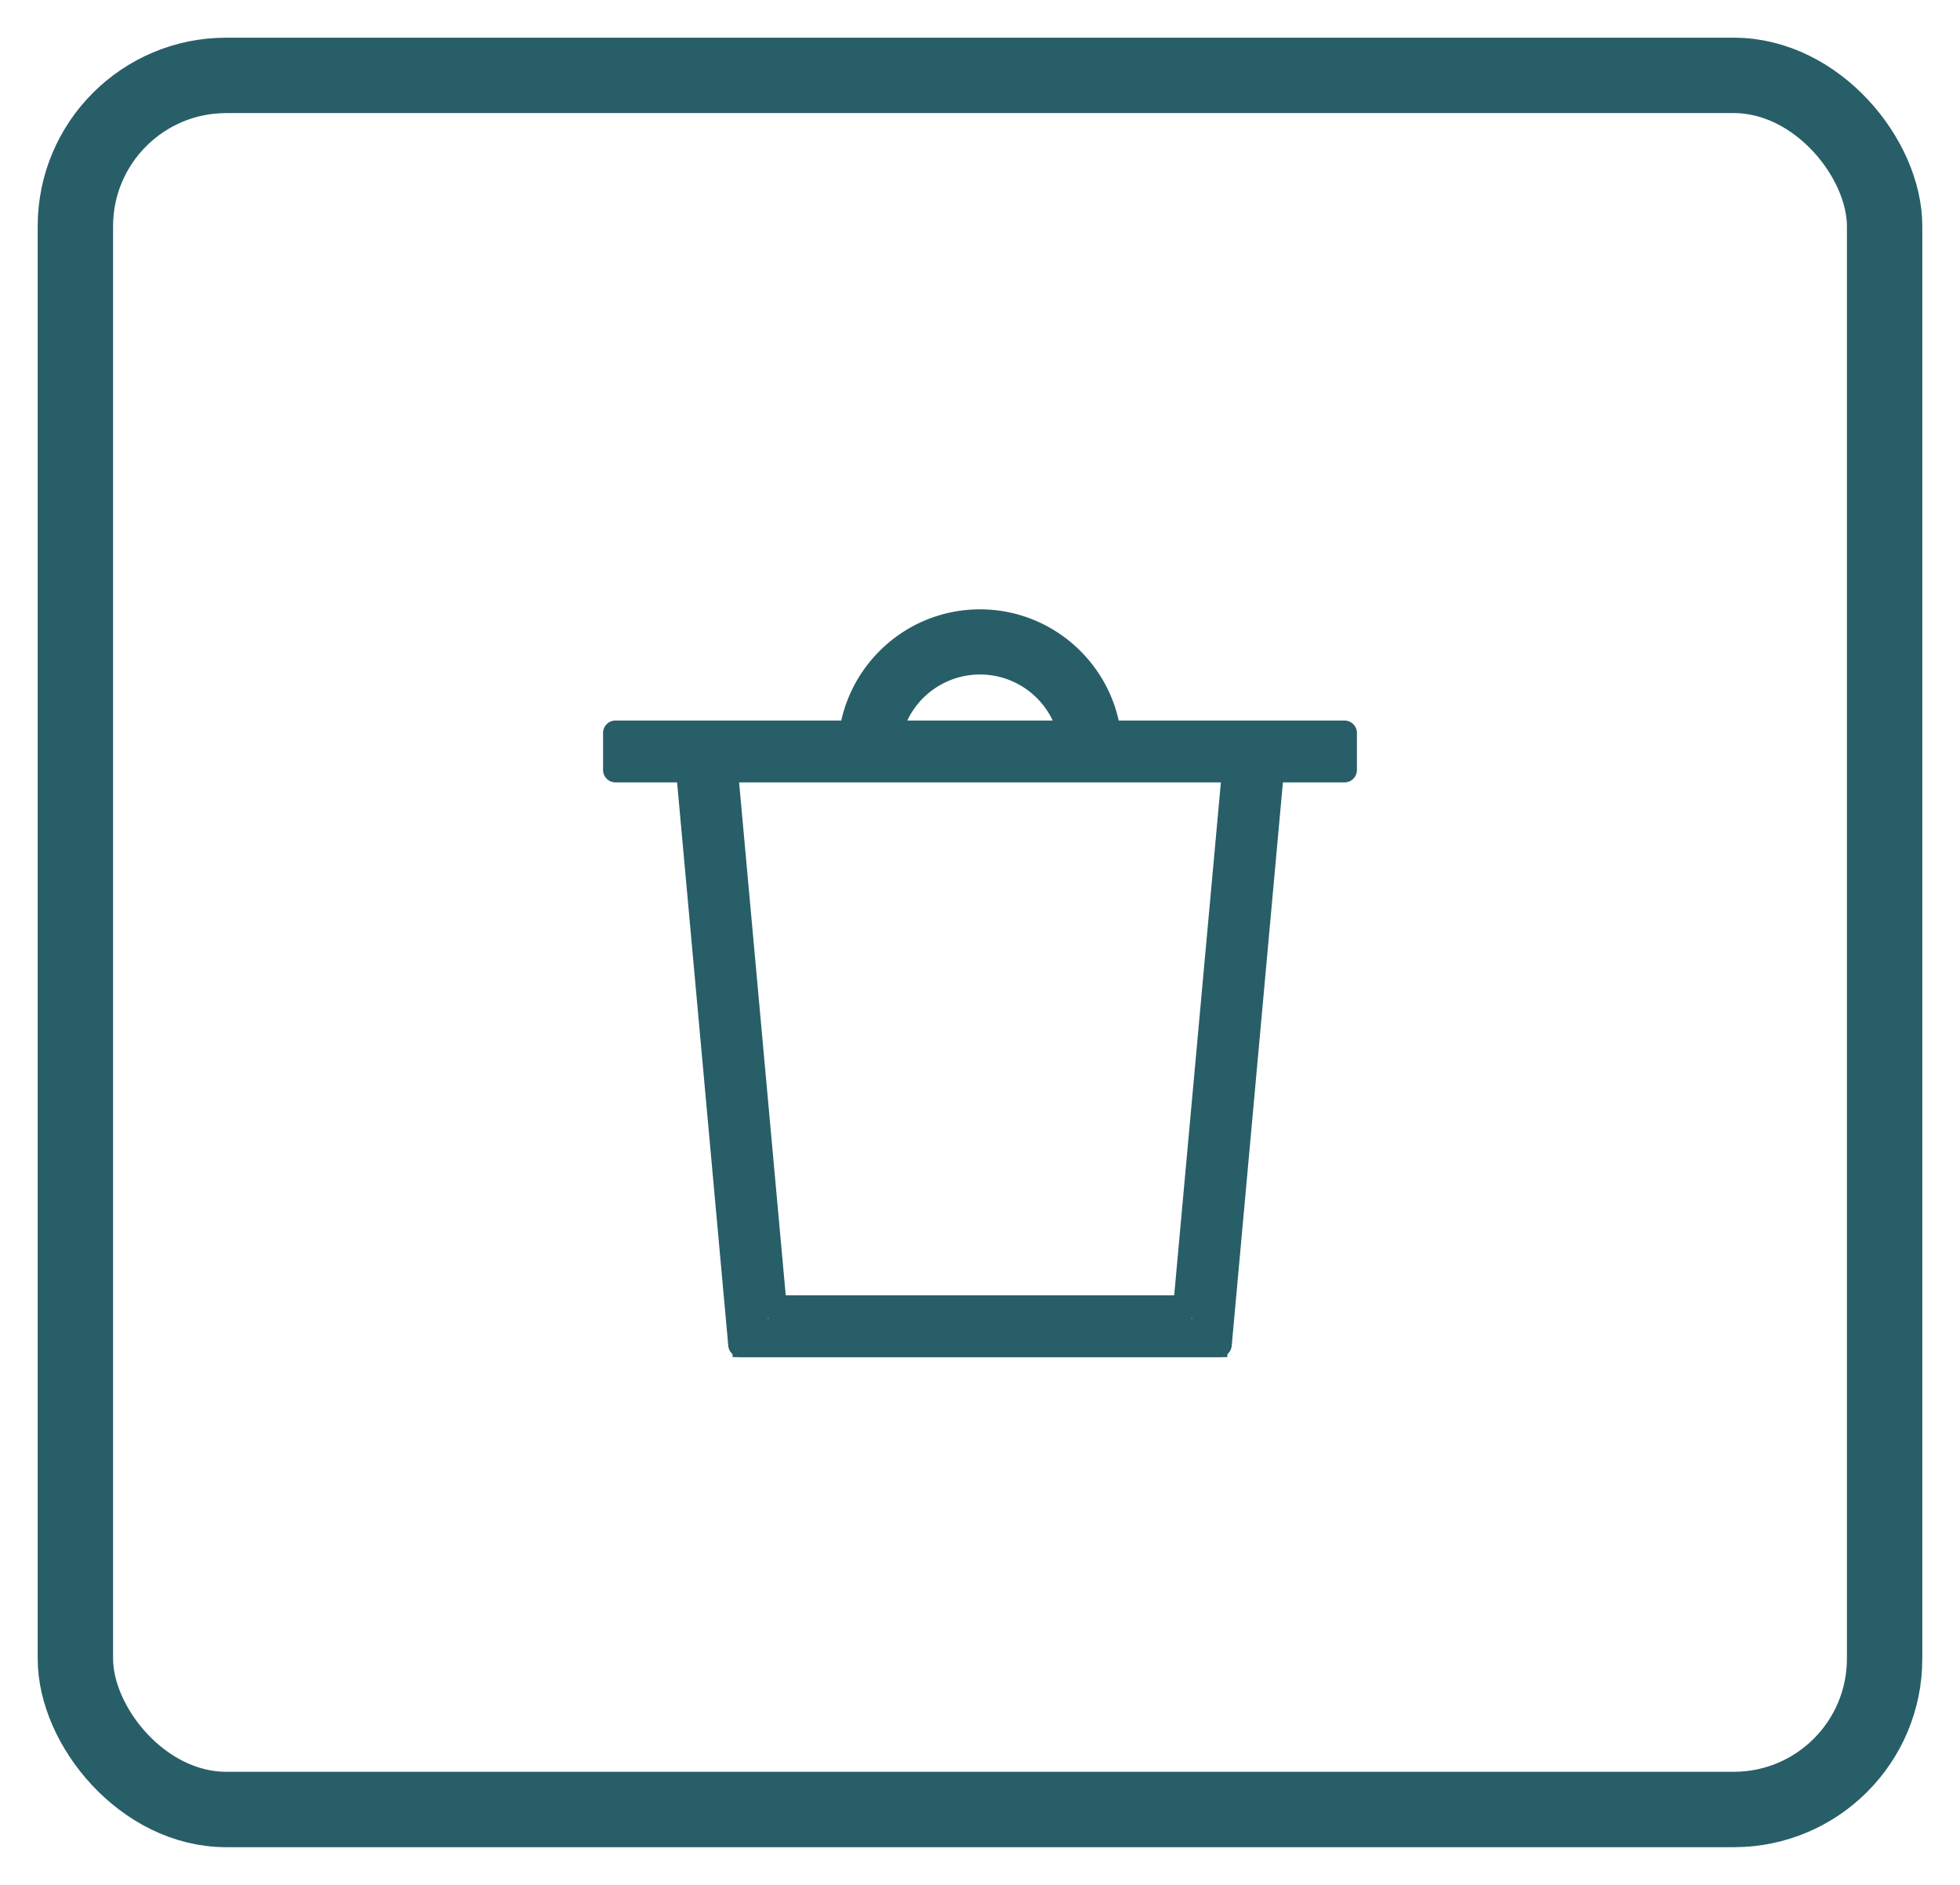 <svg xmlns="http://www.w3.org/2000/svg" width="26" height="25" viewBox="0 0 26 25">
    <defs>
        <path id="a" d="M0 10h10L4 6 0 .082z"/>
    </defs>
    <g fill="none" fill-rule="evenodd" transform="translate(1 1)">
        <path fill="#285e68" d="M15.279 17H8.72L8 9.046 8.506 9l.679 7.49h5.63L15.494 9l.506.046z"/>
        <path fill="#285e68" d="M8.974 16.672h6.052l.67-7.37-.164-.014-.642 7.071a.164.164 0 0 1-.164.15H9.274a.164.164 0 0 1-.164-.15l-.642-7.071-.164.015.67 7.37zm6.201.328h-6.35a.164.164 0 0 1-.164-.149l-.698-7.682a.164.164 0 0 1 .148-.178l.49-.044a.165.165 0 0 1 .178.149l.644 7.084h5.153l.645-7.085a.164.164 0 0 1 .178-.148l.49.044c.09.008.156.088.148.178l-.698 7.682a.164.164 0 0 1-.164.149z"/>
        <path fill="#285e68" d="M7.164 9.213h9.672v-.492H7.164z"/>
        <path fill="#285e68" d="M7.328 9.05h9.344v-.165H7.328v.164zm9.508.327H7.164A.164.164 0 0 1 7 9.213v-.492c0-.09.073-.164.164-.164h9.672c.09 0 .164.074.164.164v.492c0 .09-.073.164-.164.164z"/>
        <path fill="#285e68" d="M13.23 8.967A1.23 1.23 0 0 0 12 7.737a1.23 1.23 0 0 0-1.23 1.23h-.491c0-.949.772-1.721 1.721-1.721.95 0 1.721.772 1.721 1.721h-.491z"/>
        <path fill="#285e68" d="M13.384 8.803h.165A1.56 1.56 0 0 0 12 7.41a1.56 1.56 0 0 0-1.549 1.393h.165A1.395 1.395 0 0 1 12 7.573c.713 0 1.303.539 1.384 1.23m.337.328h-.491a.164.164 0 0 1-.164-.164 1.067 1.067 0 0 0-2.132 0c0 .09-.073.164-.163.164h-.492a.164.164 0 0 1-.164-.164c0-1.04.845-1.885 1.885-1.885s1.885.846 1.885 1.885c0 .09-.073.164-.164.164"/>
        <rect width="24" height="23" stroke="#285e68" rx="2"/>
    </g>
</svg>
